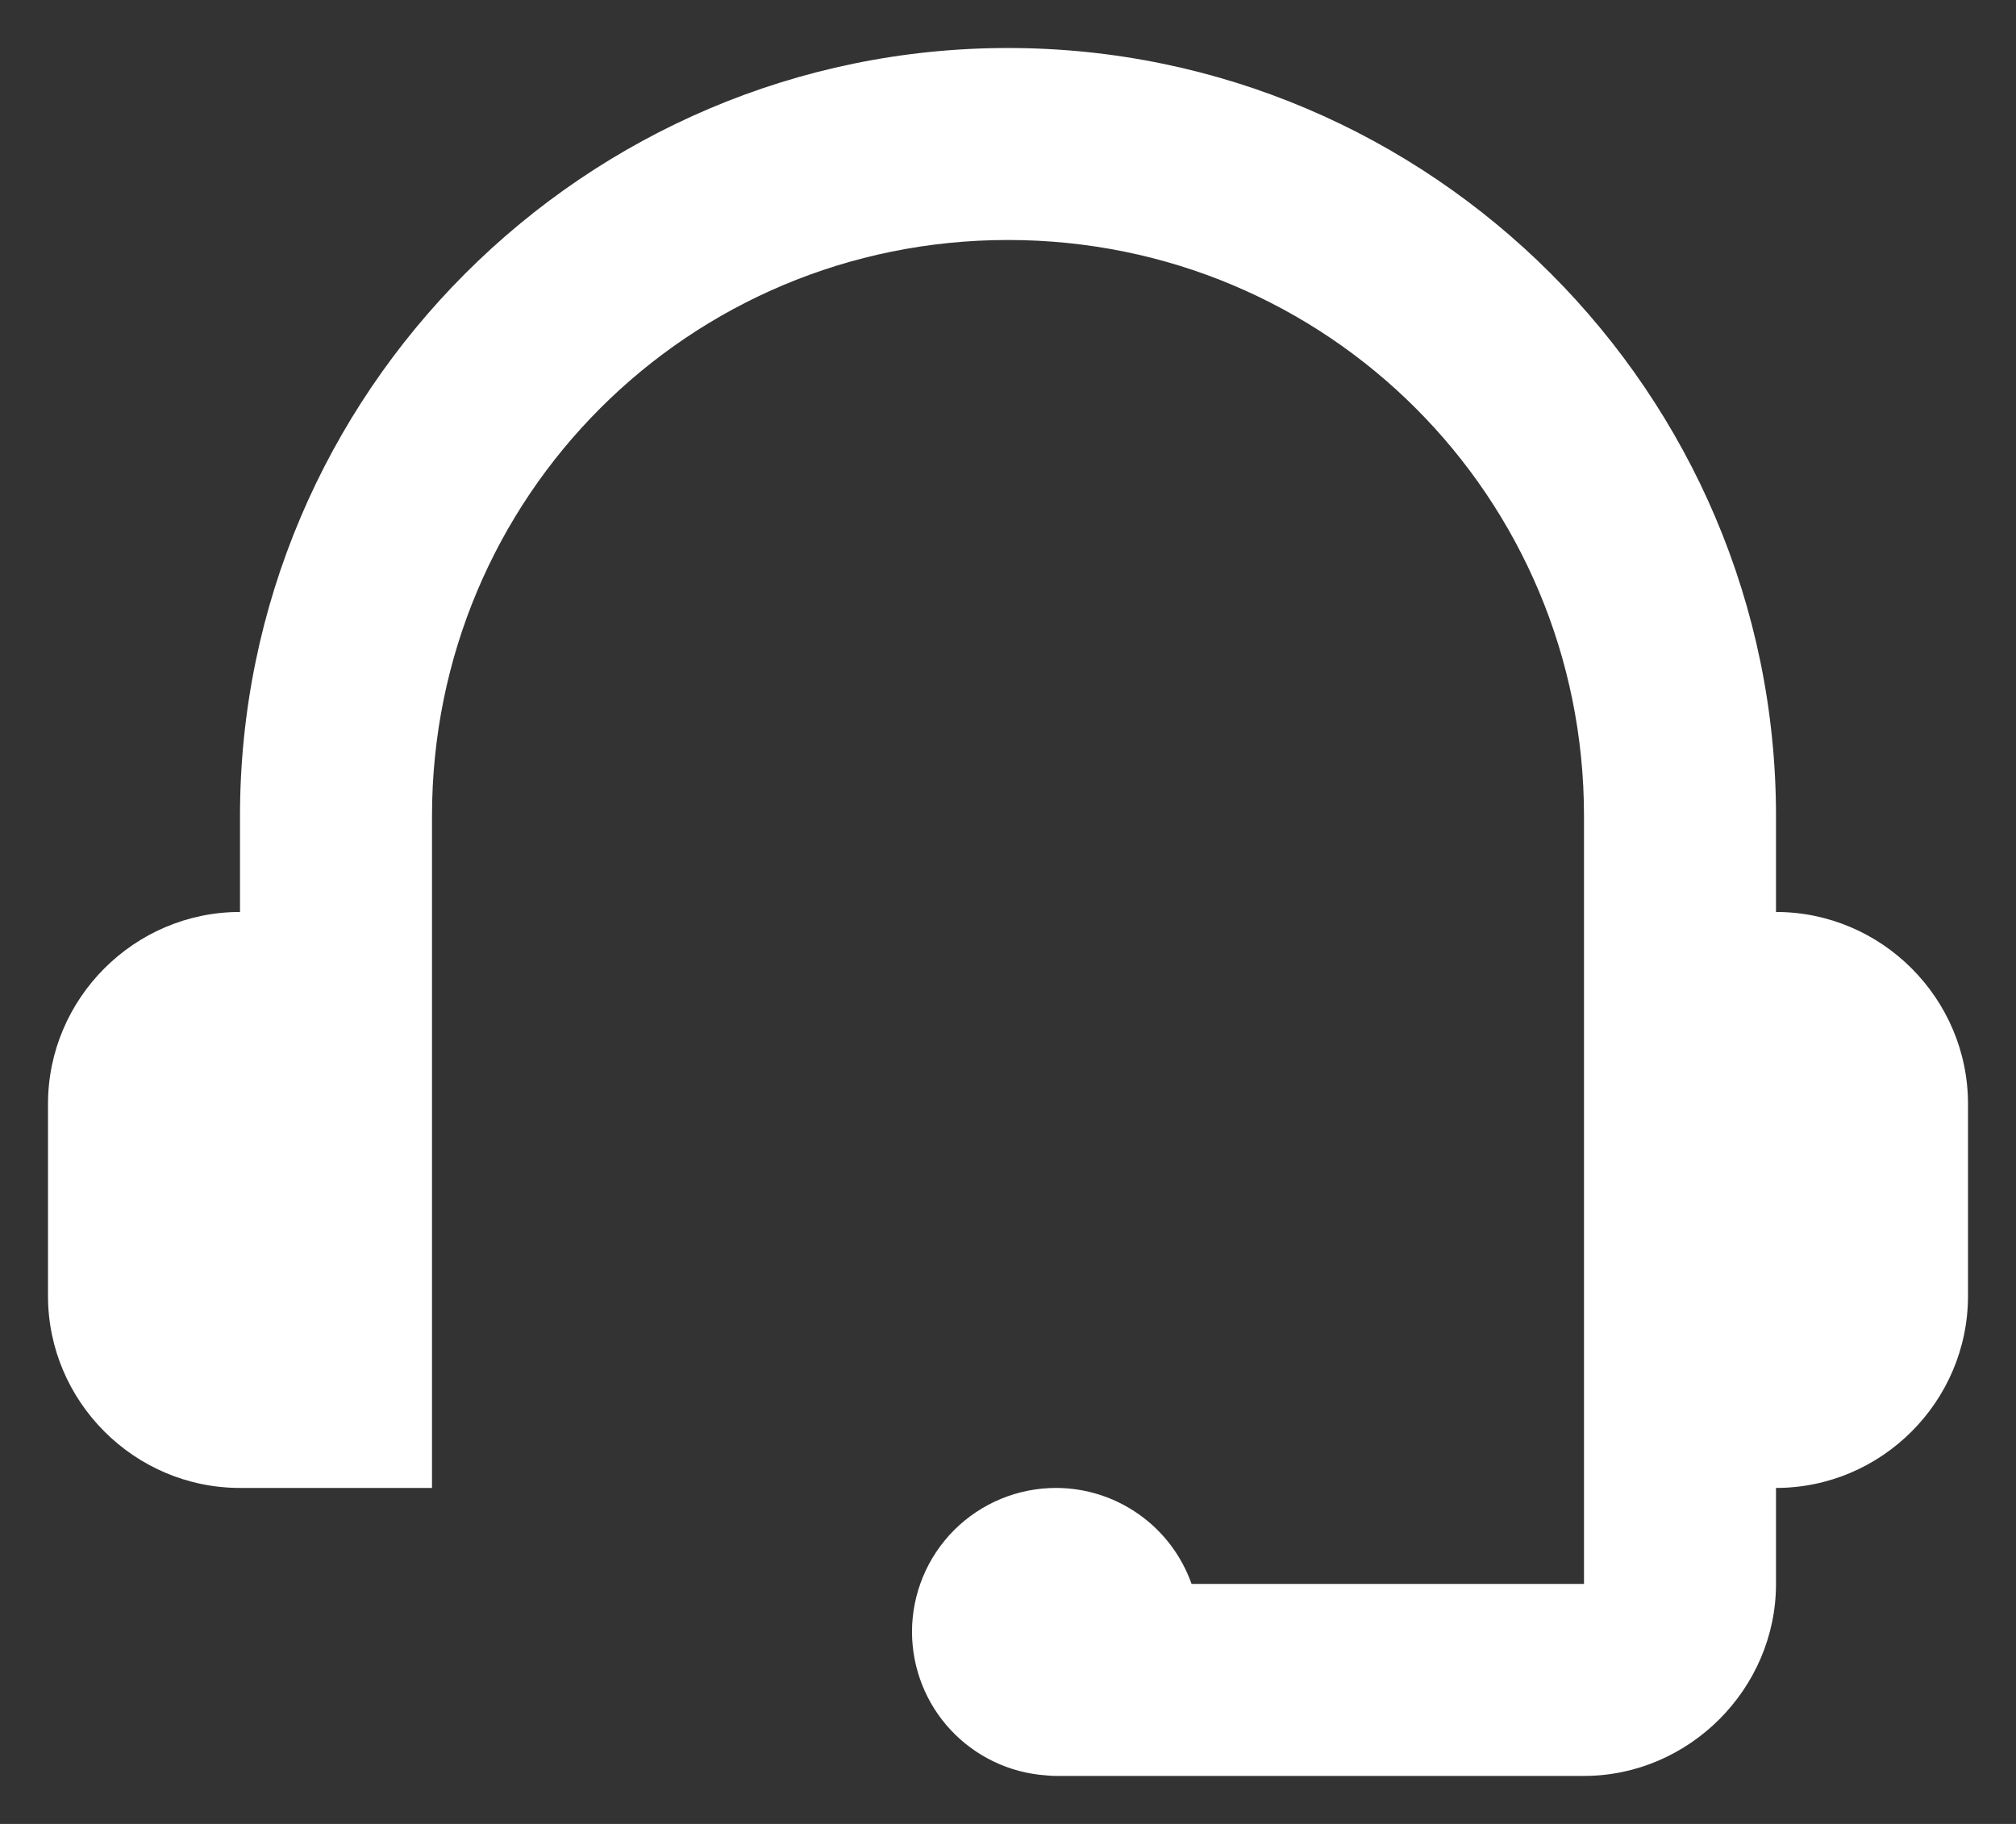<svg width="21" height="19" viewBox="0 0 21 19" fill="none" xmlns="http://www.w3.org/2000/svg">
<rect x="0" y="0" width="21" height="19" fill="#333333" stroke="none"/>
<path d="M10.5 0.5C6.094 0.5 2.5 4.094 2.5 8.5V9.5C1.4 9.5 0.5 10.4 0.5 11.5V13.5C0.5 14.6 1.4 15.5 2.5 15.5H4.5V10.5V9.5V8.5C4.5 5.174 7.174 2.5 10.5 2.5C13.826 2.5 16.5 5.174 16.5 8.5V9.5V10.5V15.5V16.5H12.412C12.309 16.208 12.118 15.955 11.865 15.776C11.612 15.597 11.31 15.5 11 15.5C10.602 15.5 10.221 15.658 9.939 15.939C9.658 16.221 9.5 16.602 9.5 17C9.501 17.379 9.644 17.744 9.903 18.021C10.161 18.298 10.515 18.467 10.893 18.494C10.928 18.498 10.964 18.5 11 18.5H16.5C17.593 18.5 18.5 17.593 18.5 16.5V15.5C19.6 15.5 20.5 14.6 20.5 13.5V11.5C20.5 10.4 19.6 9.5 18.5 9.5V8.5C18.5 4.094 14.906 0.5 10.5 0.5Z" fill="white"/>
</svg>
